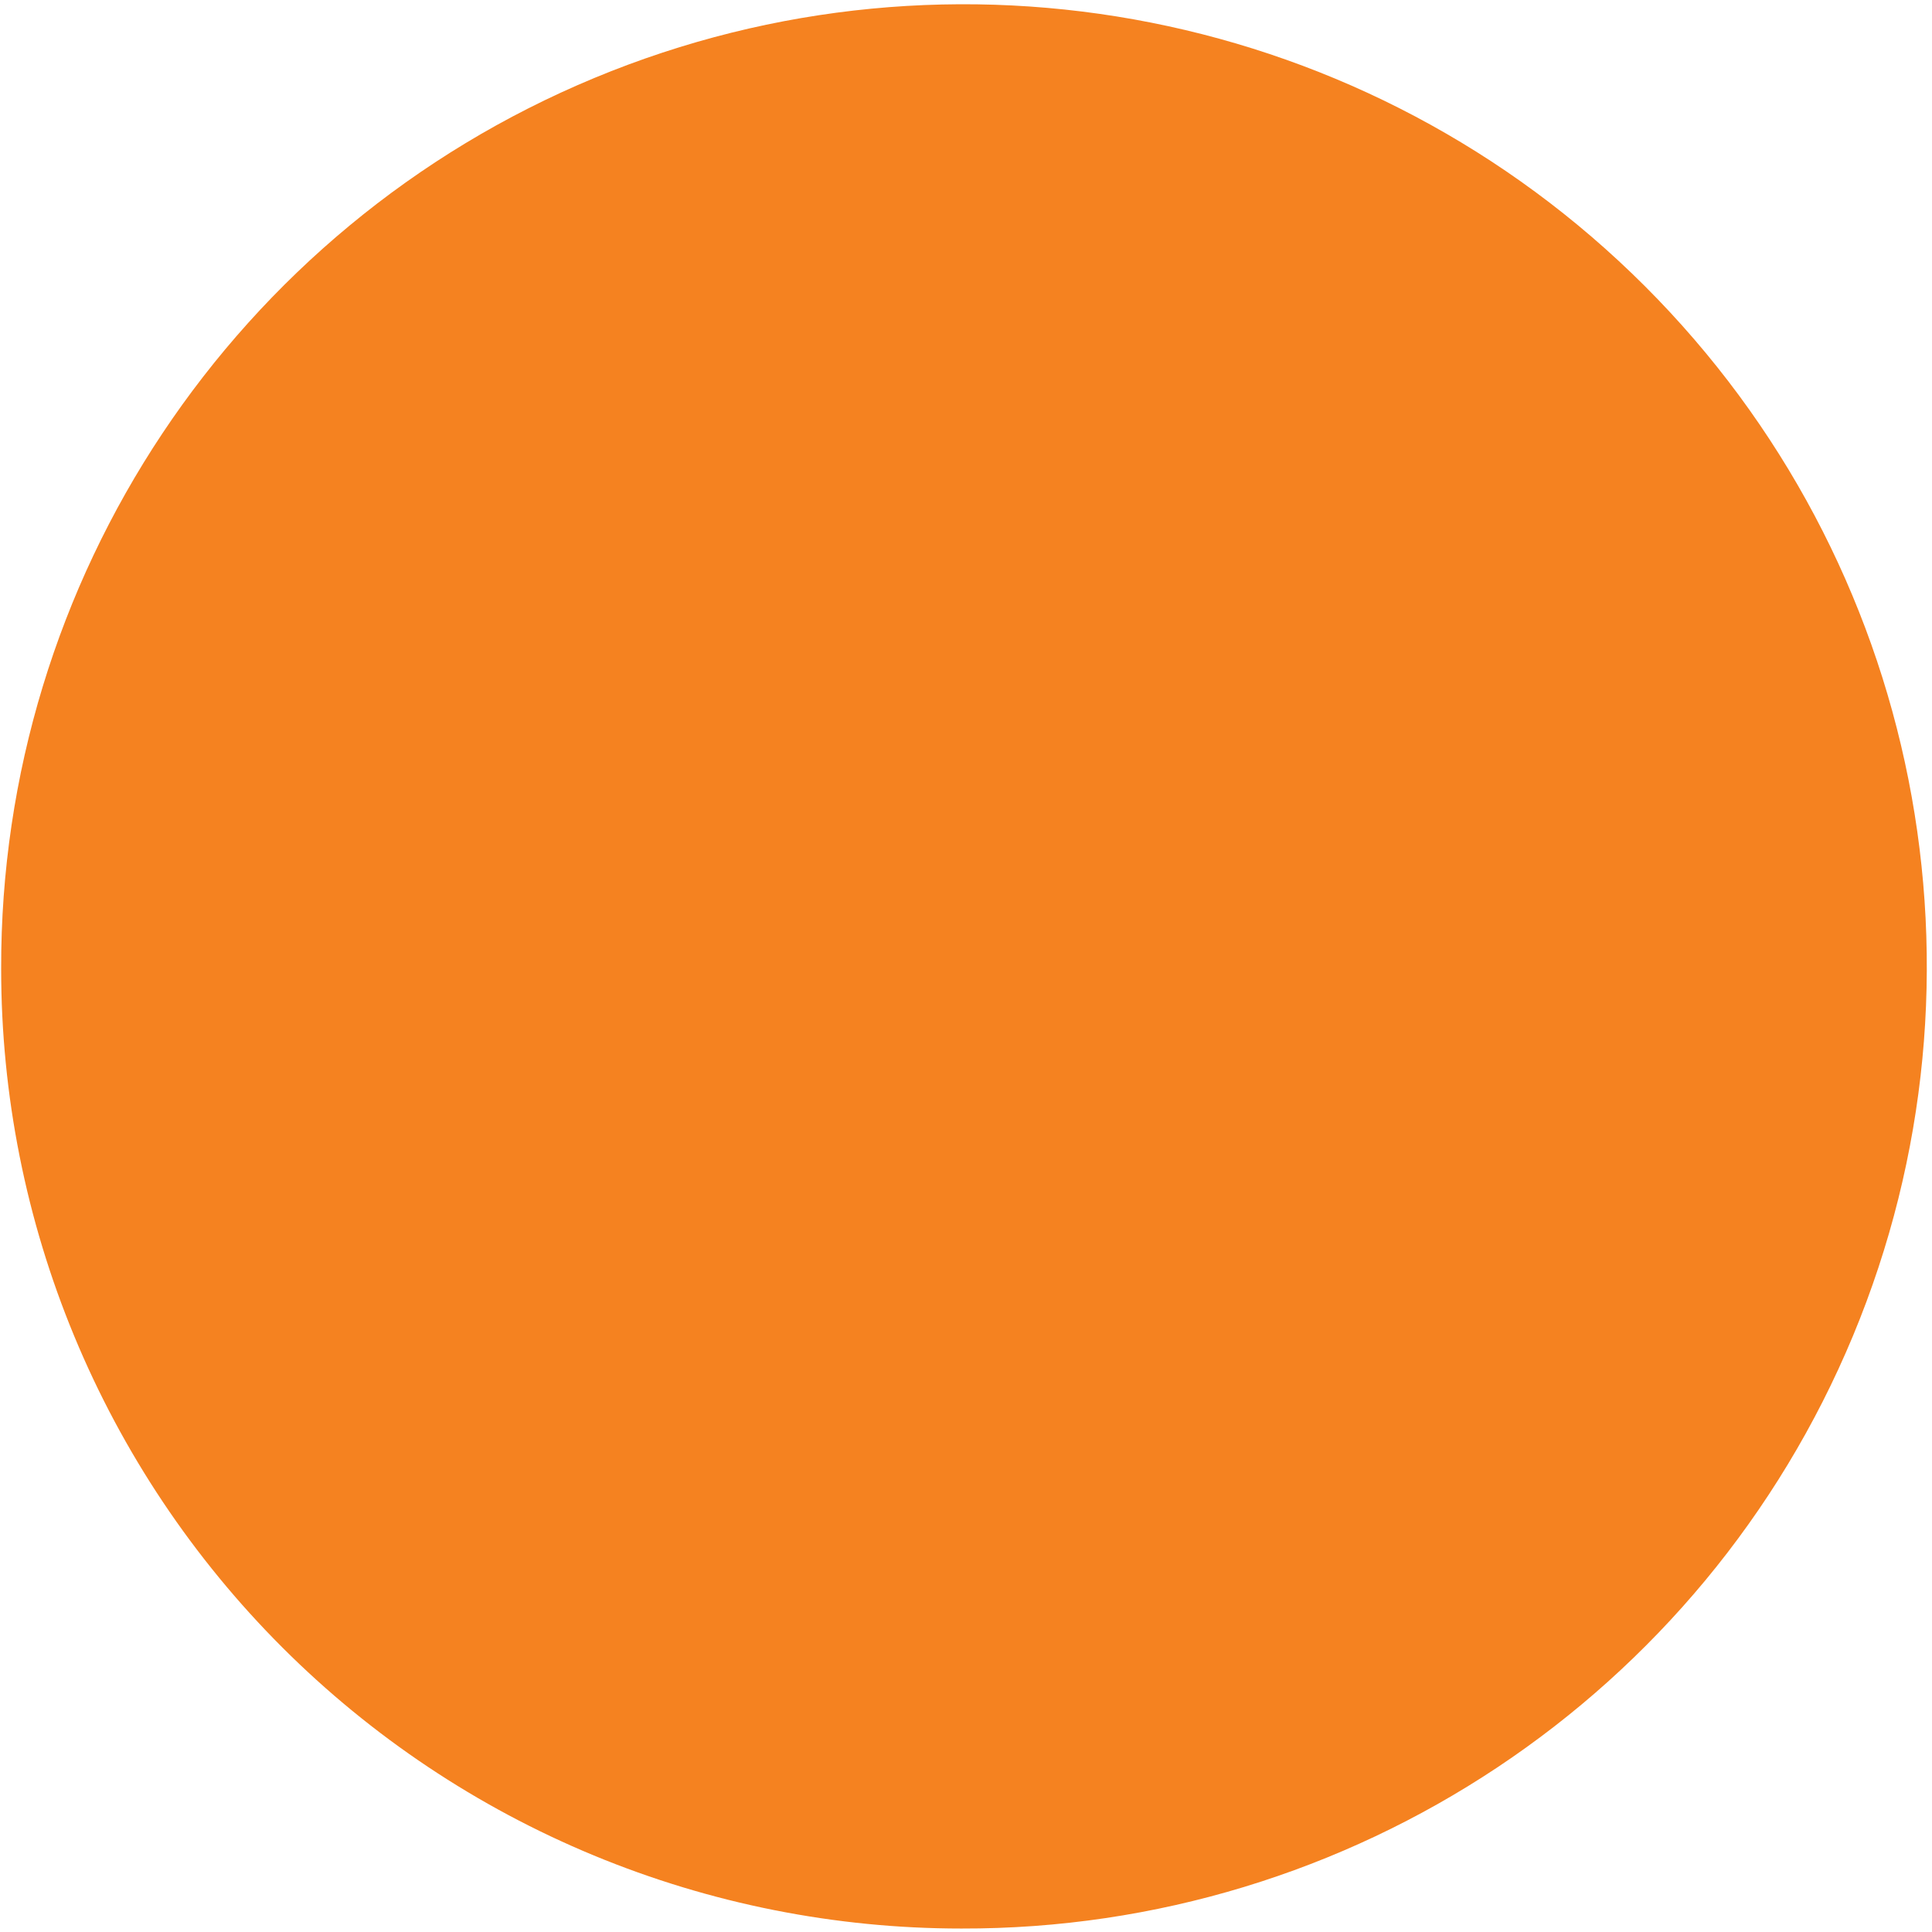 <?xml version="1.0" ?>
<svg xmlns="http://www.w3.org/2000/svg" baseProfile="tiny-ps" viewBox="0 0 351 351">
    <style>
    .shp0 {
        fill: #f58220
    }
    </style>
    <path class="shp0" d="M 107.9,337.1 C 86.73,328.34 67.5,315.5 51.3,299.31 C 35.1,283.12 22.25,263.9 13.49,242.75 C 4.72,221.6 0.21,198.94 0.21,176.04 C 0.02,105.26 42.57,41.35 107.97,14.17 C 173.38,-13.0 248.73,1.92 298.82,51.97 C 348.91,102.02 363.84,177.32 336.65,242.68 C 309.45,308.04 245.5,350.56 174.66,350.37 C 151.75,350.37 129.07,345.86 107.9,337.1" />
</svg>